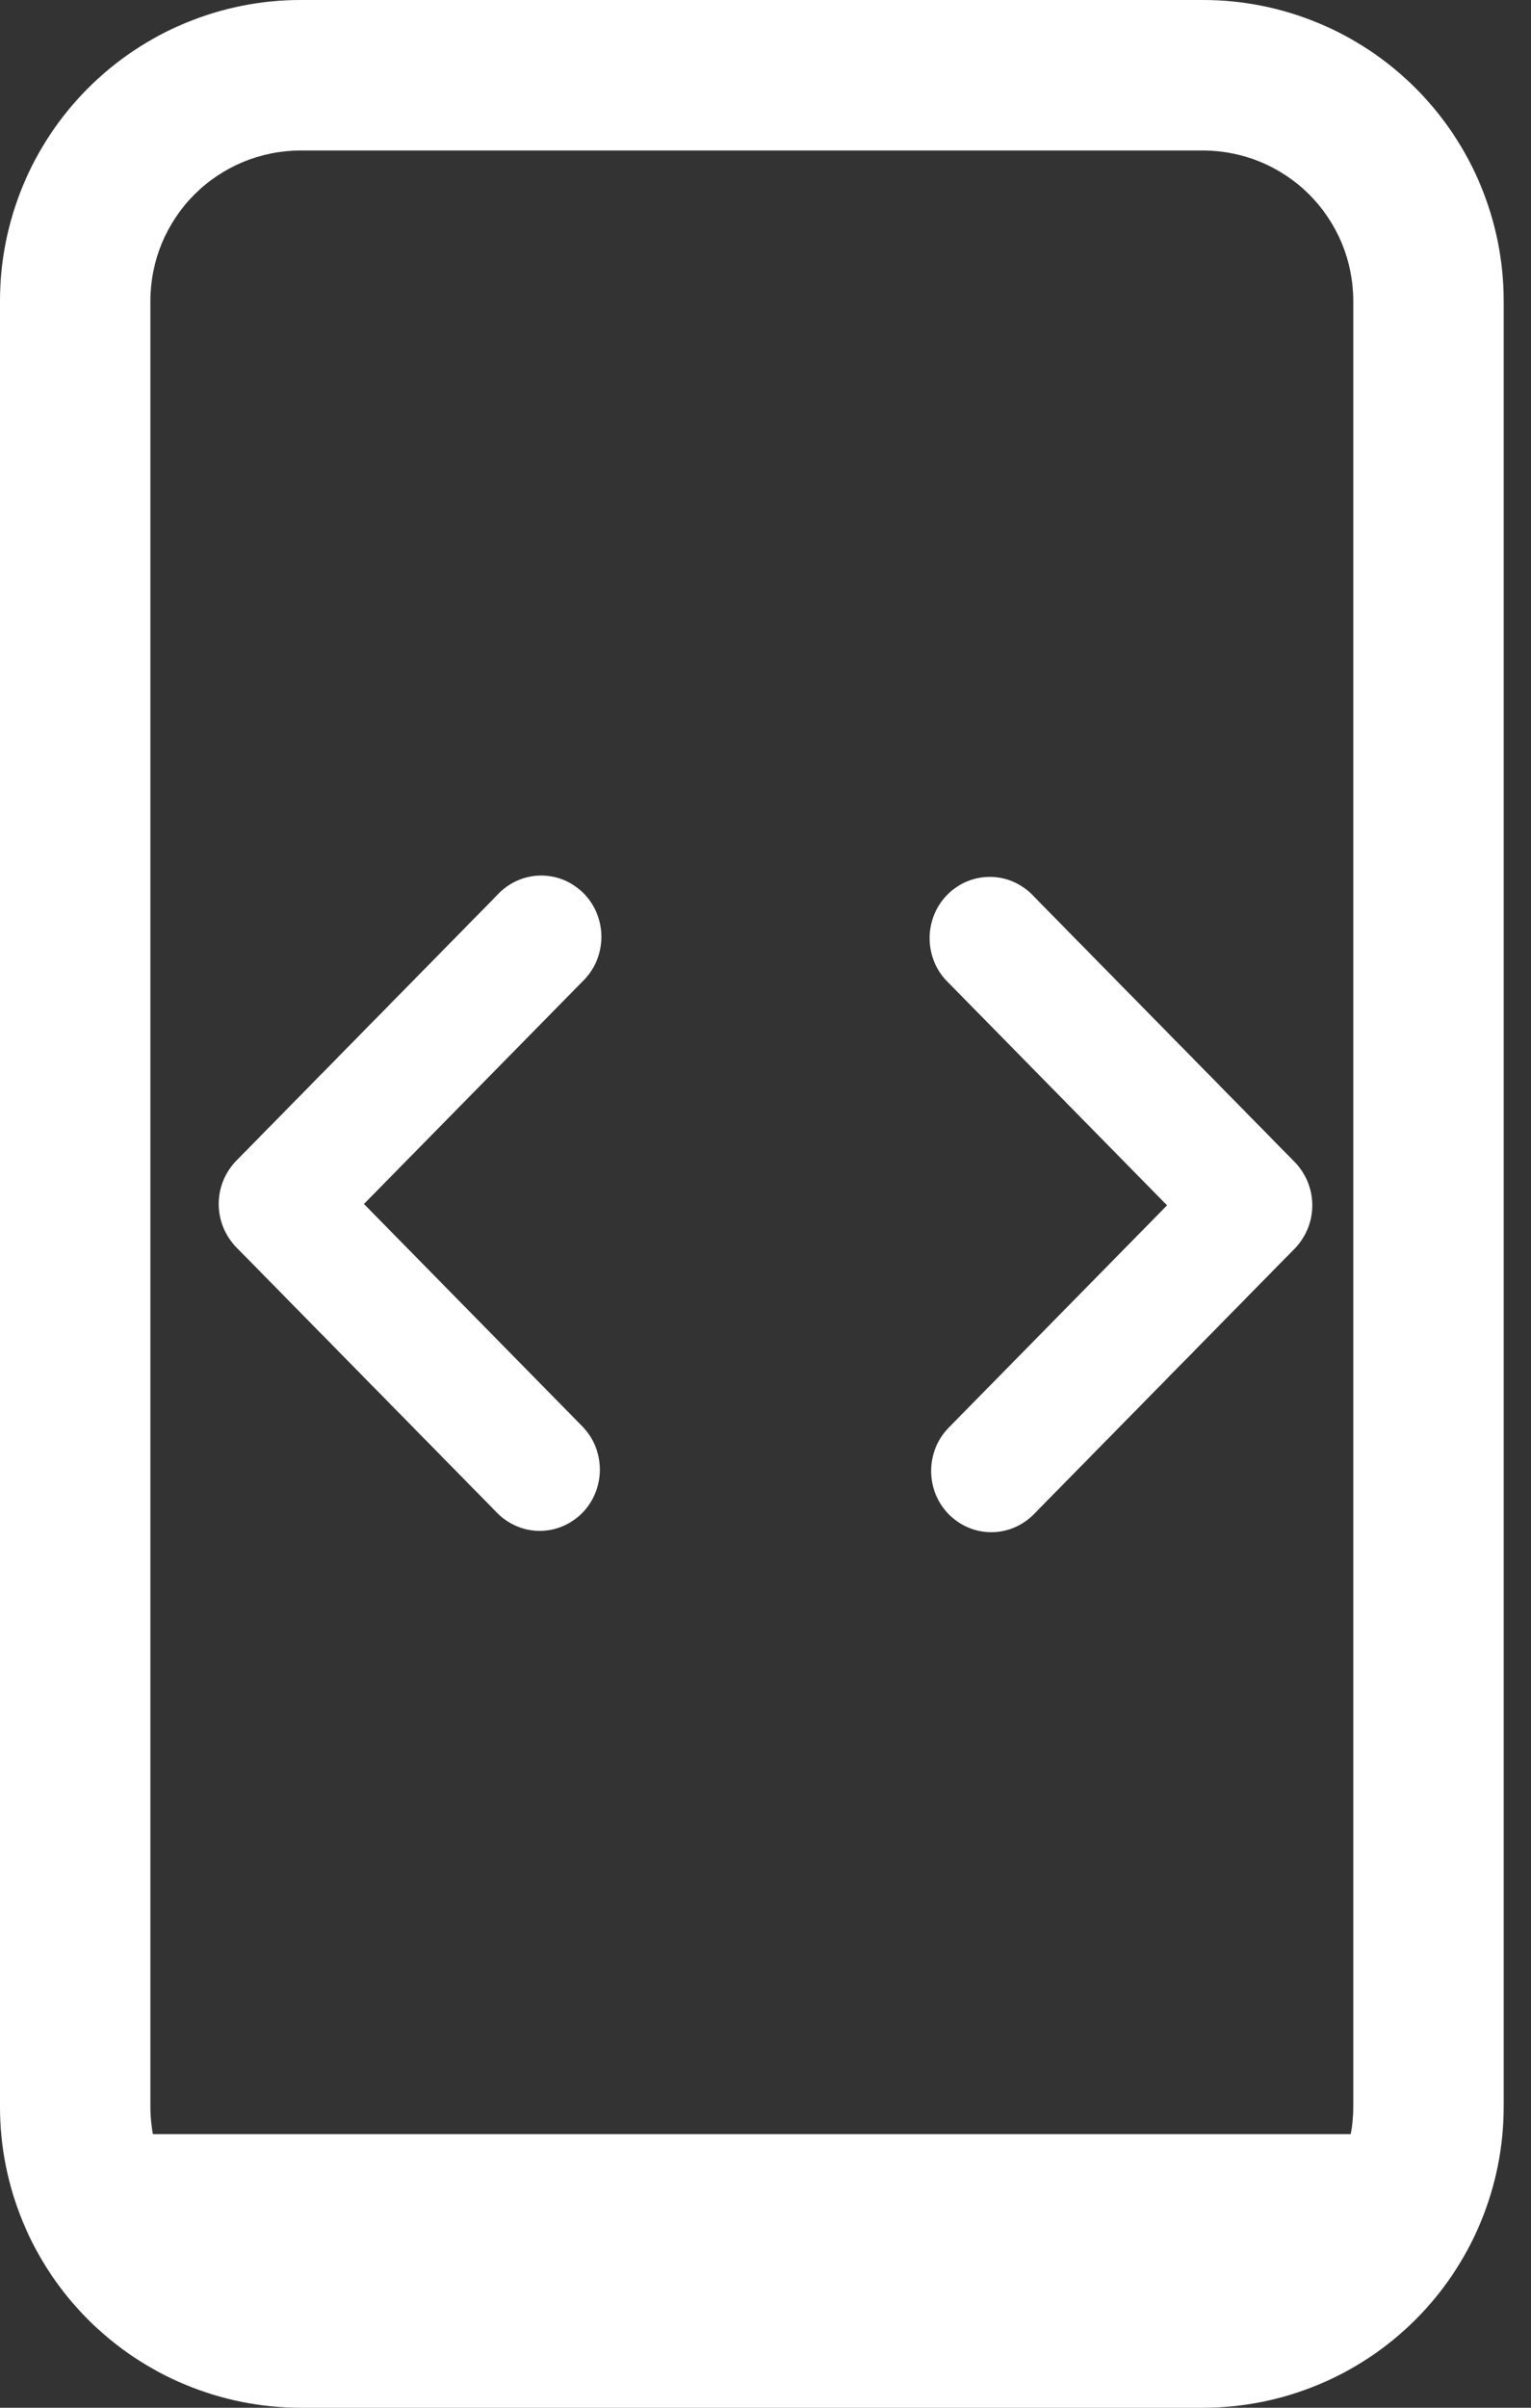 <svg width="28" height="44" viewBox="0 0 28 44" fill="none" xmlns="http://www.w3.org/2000/svg">
<rect x="0" y="0" width="28" height="44" fill="#333333" stroke="none"/>
<path d="M22 2.75C22.729 2.75 23.429 3.04 23.945 3.555C24.46 4.071 24.75 4.771 24.75 5.5V38.5C24.75 39.229 24.46 39.929 23.945 40.444C23.429 40.96 22.729 41.25 22 41.25H5.5C4.771 41.25 4.071 40.96 3.555 40.444C3.04 39.929 2.75 39.229 2.75 38.5V5.5C2.75 4.771 3.04 4.071 3.555 3.555C4.071 3.04 4.771 2.75 5.5 2.75H22ZM5.5 0C4.041 0 2.642 0.579 1.611 1.611C0.579 2.642 0 4.041 0 5.5V38.5C0 39.959 0.579 41.358 1.611 42.389C2.642 43.42 4.041 44 5.5 44H22C23.459 44 24.858 43.42 25.889 42.389C26.921 41.358 27.5 39.959 27.5 38.5V5.5C27.5 4.041 26.921 2.642 25.889 1.611C24.858 0.579 23.459 0 22 0L5.5 0Z" fill="white"/>
<rect x="2" y="39" width="24" height="3" fill="white"/>
<path d="M10.649 27.648C10.855 27.438 10.971 27.153 10.971 26.856C10.971 26.559 10.855 26.275 10.649 26.065L6.656 22.002L10.649 17.94C10.757 17.837 10.844 17.713 10.904 17.576C10.964 17.439 10.996 17.29 10.999 17.14C11.002 16.989 10.974 16.84 10.919 16.701C10.864 16.561 10.781 16.434 10.677 16.328C10.572 16.222 10.448 16.138 10.311 16.081C10.174 16.025 10.027 15.998 9.879 16C9.731 16.003 9.585 16.036 9.45 16.097C9.315 16.158 9.194 16.247 9.093 16.357L4.322 21.211C4.116 21.421 4 21.705 4 22.002C4 22.299 4.116 22.584 4.322 22.794L9.093 27.648C9.299 27.858 9.579 27.976 9.871 27.976C10.162 27.976 10.442 27.858 10.649 27.648ZM17.351 27.672C17.145 27.462 17.029 27.178 17.029 26.881C17.029 26.584 17.145 26.299 17.351 26.089L21.344 22.027L17.351 17.964C17.243 17.862 17.156 17.738 17.096 17.601C17.036 17.463 17.004 17.315 17.001 17.164C16.998 17.014 17.026 16.865 17.081 16.725C17.136 16.586 17.219 16.459 17.323 16.353C17.428 16.246 17.552 16.162 17.689 16.106C17.826 16.05 17.973 16.022 18.121 16.025C18.269 16.027 18.415 16.06 18.55 16.121C18.685 16.183 18.806 16.271 18.907 16.381L23.678 21.235C23.884 21.445 24 21.73 24 22.027C24 22.323 23.884 22.608 23.678 22.818L18.907 27.672C18.701 27.882 18.421 28 18.129 28C17.837 28 17.558 27.882 17.351 27.672Z" fill="white"/>
</svg>
